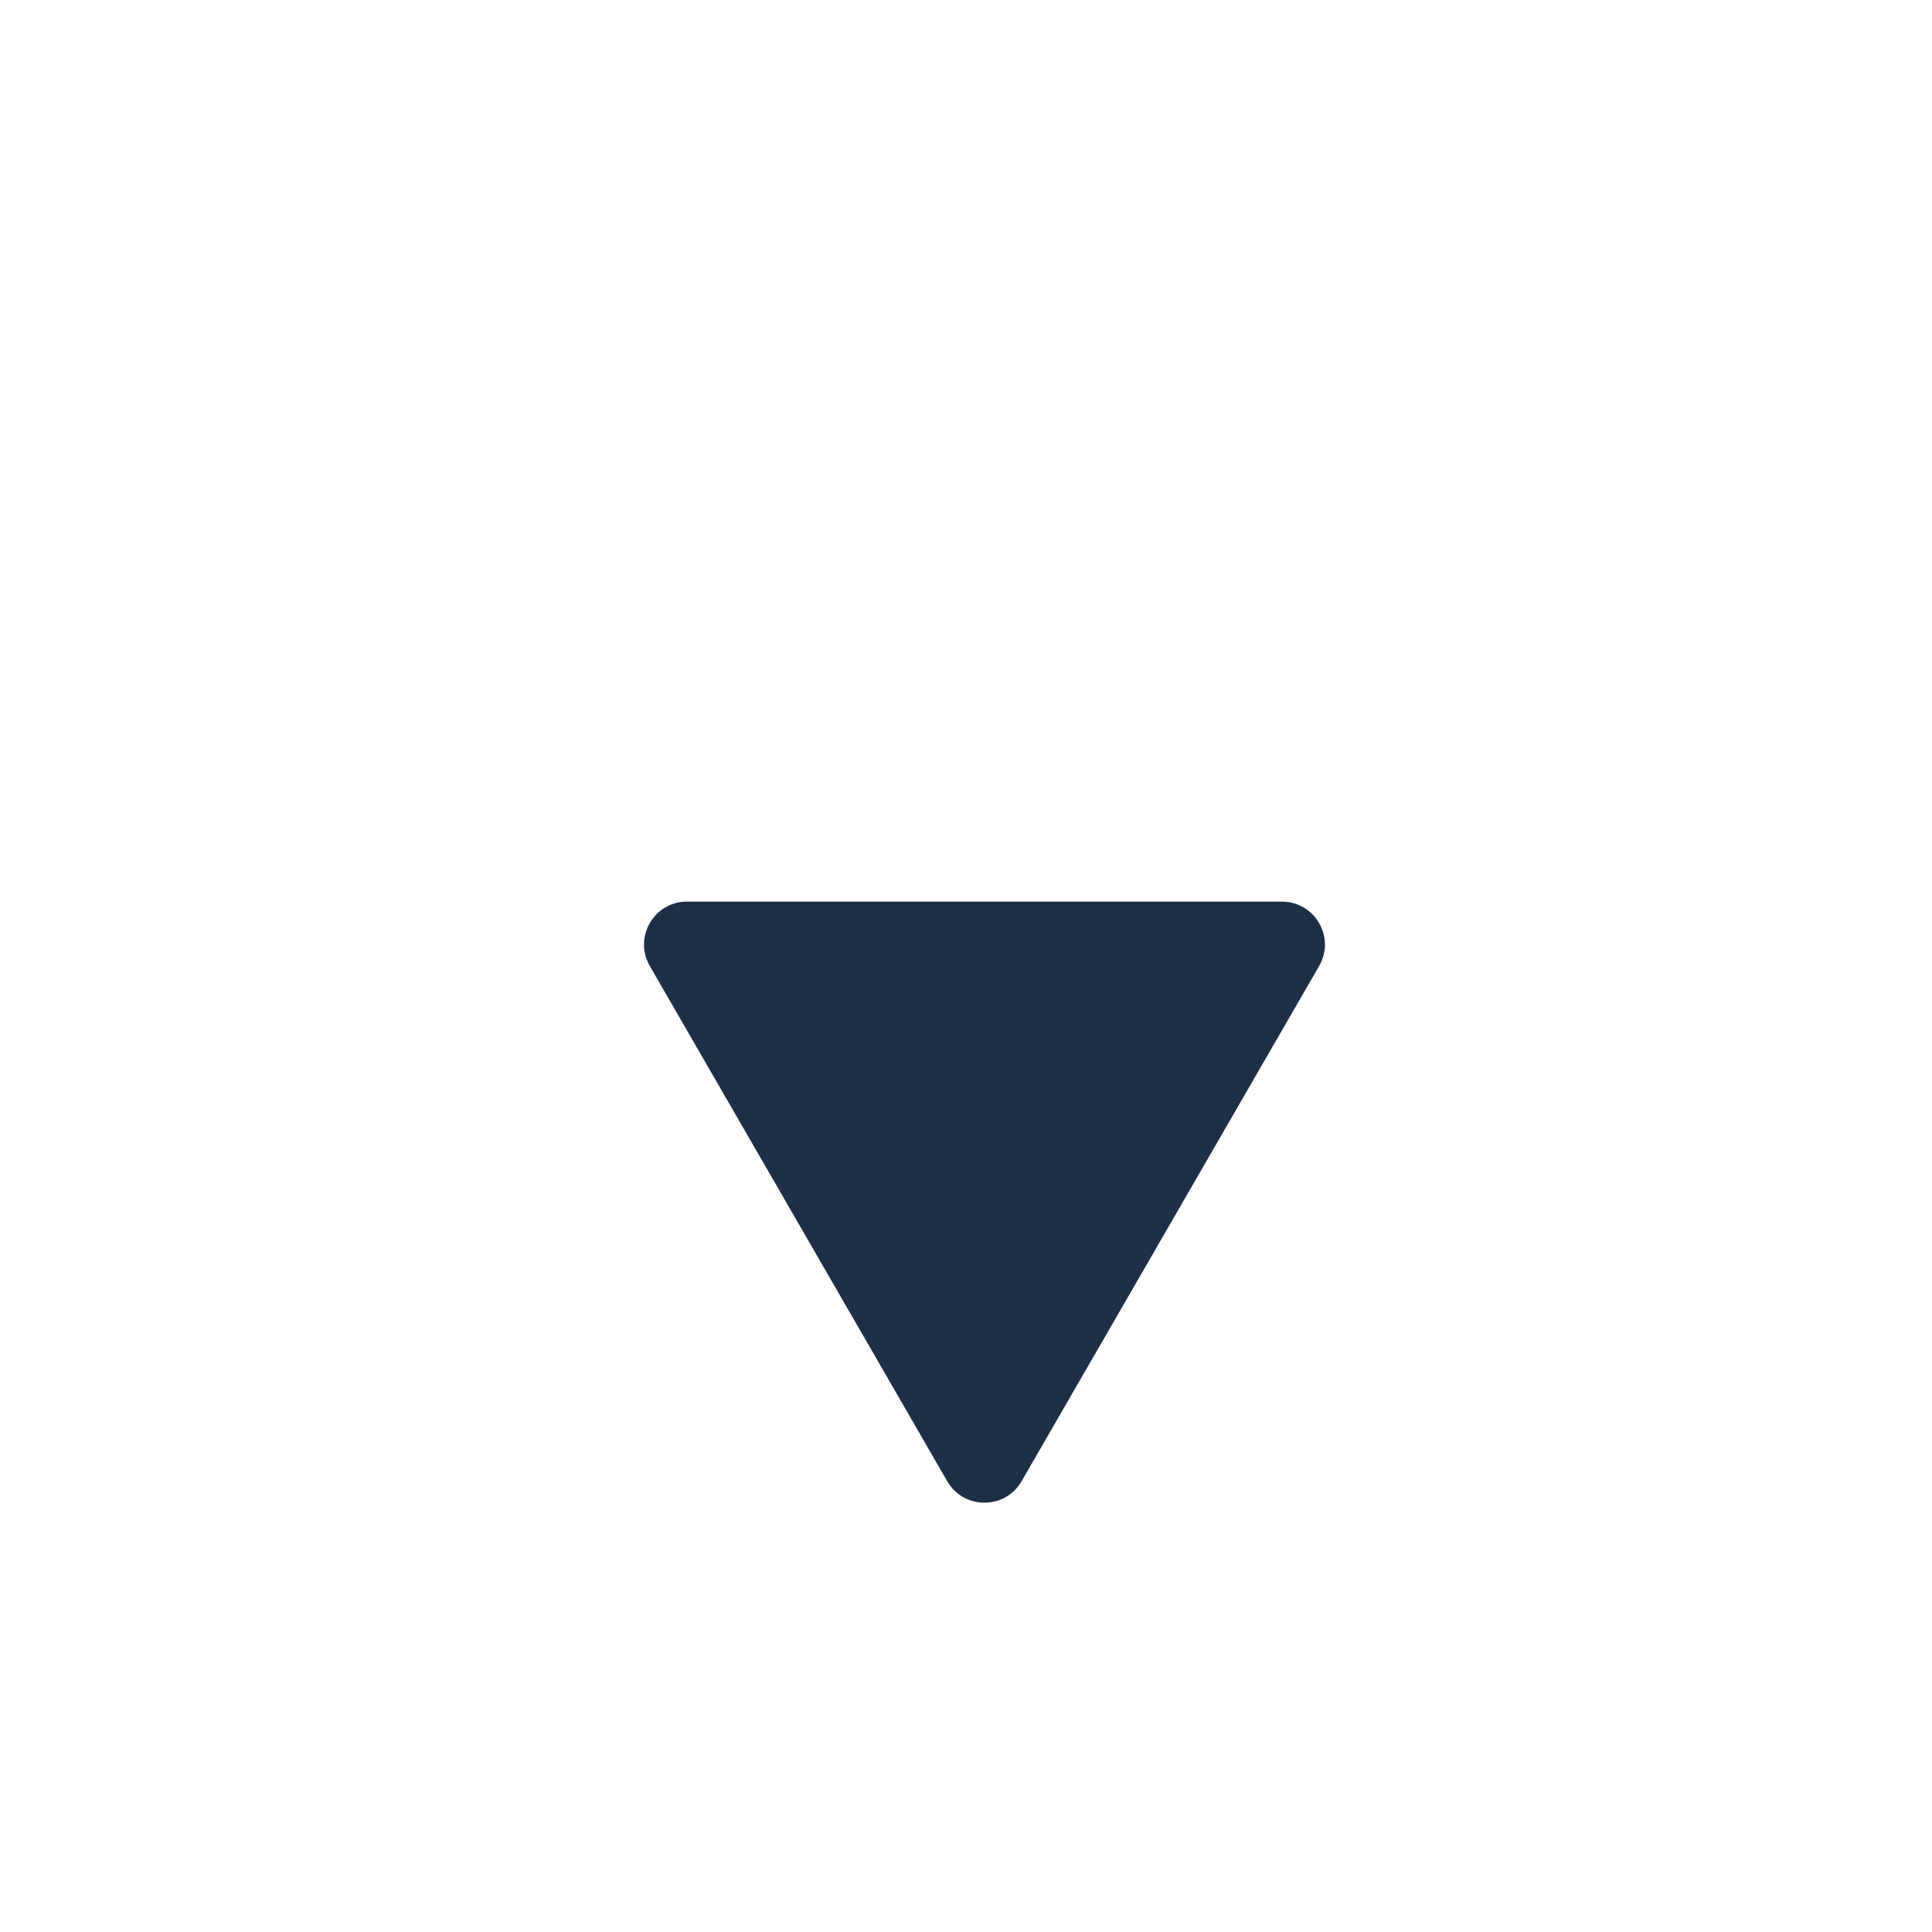 <svg width="18" height="18" viewBox="0 0 18 18" fill="none" xmlns="http://www.w3.org/2000/svg">
<path d="M8.825 13.8C8.979 14.067 9.364 14.067 9.518 13.8L12.29 9C12.444 8.733 12.251 8.4 11.943 8.4H6.401C6.093 8.4 5.9 8.733 6.054 9L8.825 13.8Z" fill="#1D2F47"/>
</svg>
